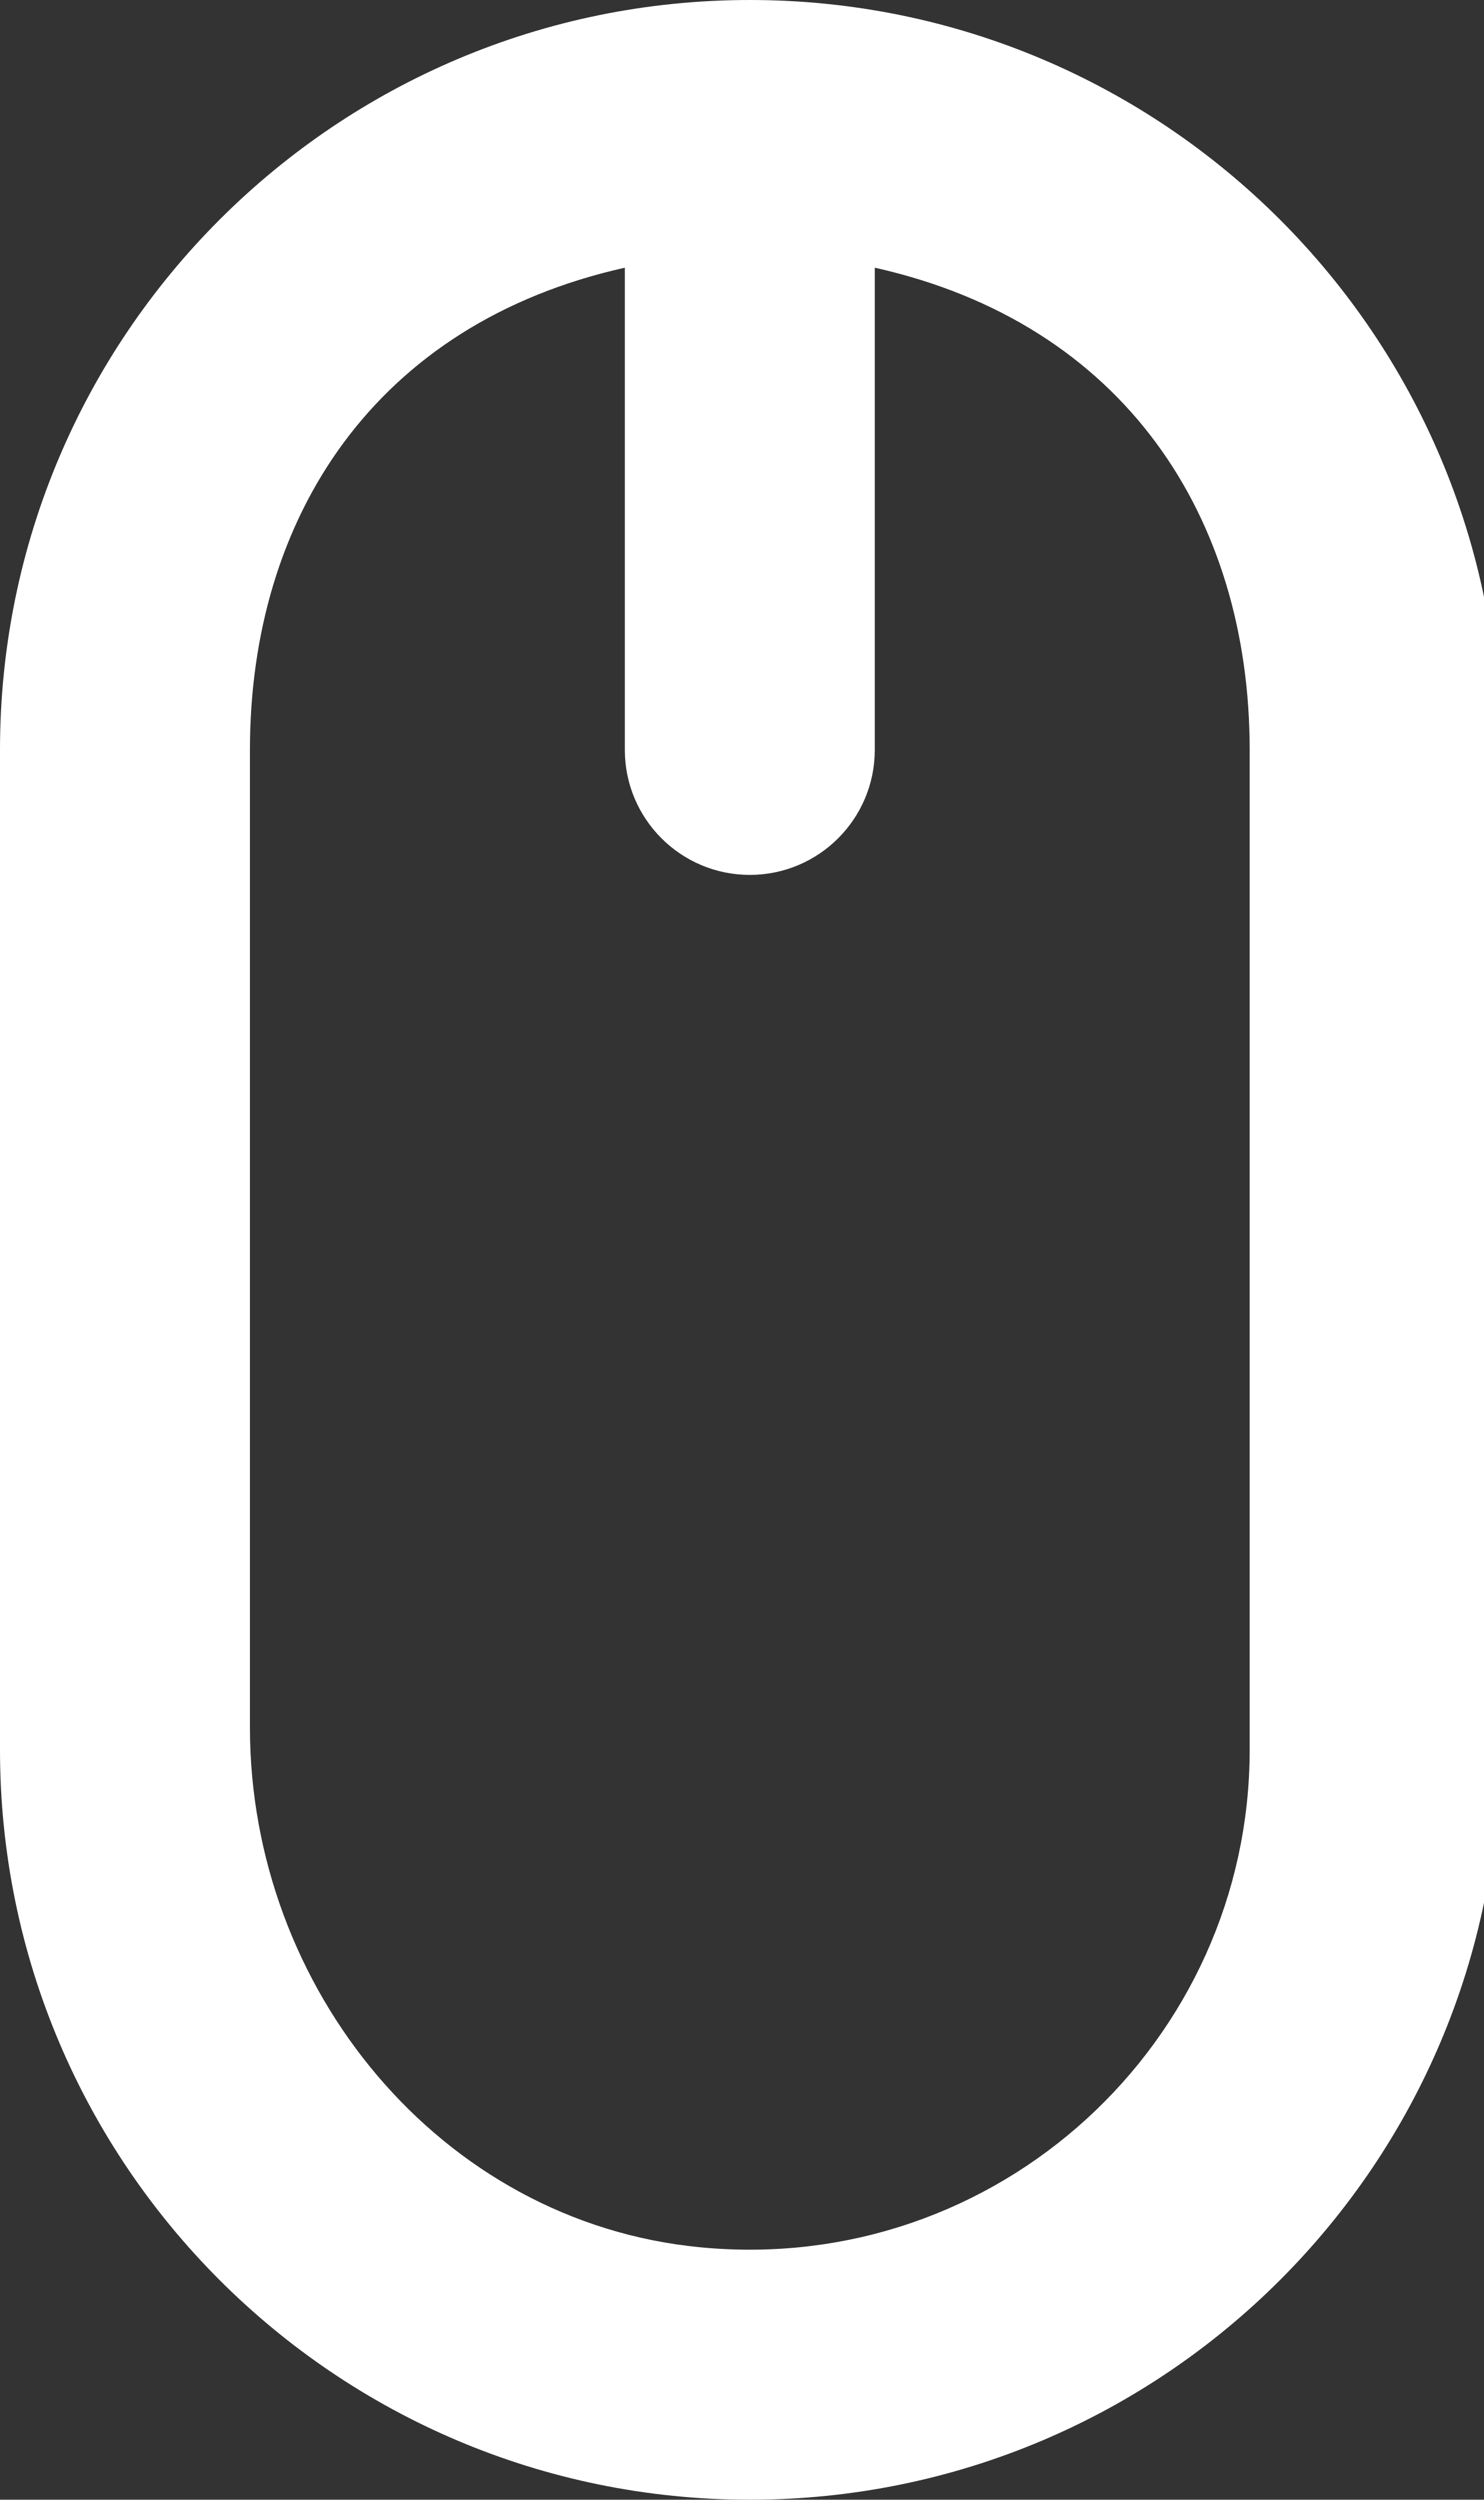 <!-- Generated by IcoMoon.io -->
<svg version="1.1" xmlns="http://www.w3.org/2000/svg" width="19" height="32" viewBox="0 0 19 32">
<rect x="0" y="0" width="19" height="32" fill="#333333" stroke="none"/>
<title>as-mouse-2</title>
<path fill="#fff" d="M16 22.4c0 3.739-3.224 6.741-7.040 6.368-3.325-0.323-5.76-3.312-5.76-6.653v-12.515c0-2.973 1.6-5.458 4.8-6.173v6.173c0 0.883 0.717 1.6 1.6 1.6s1.6-0.717 1.6-1.6v-6.173c3.2 0.715 4.8 3.2 4.8 6.173v12.8zM9.6 0c-5.302 0-9.6 4.298-9.6 9.6v12.8c0 5.302 4.298 9.6 9.6 9.6s9.6-4.298 9.6-9.6v-12.8c0-5.302-4.298-9.6-9.6-9.6z"></path>
</svg>
